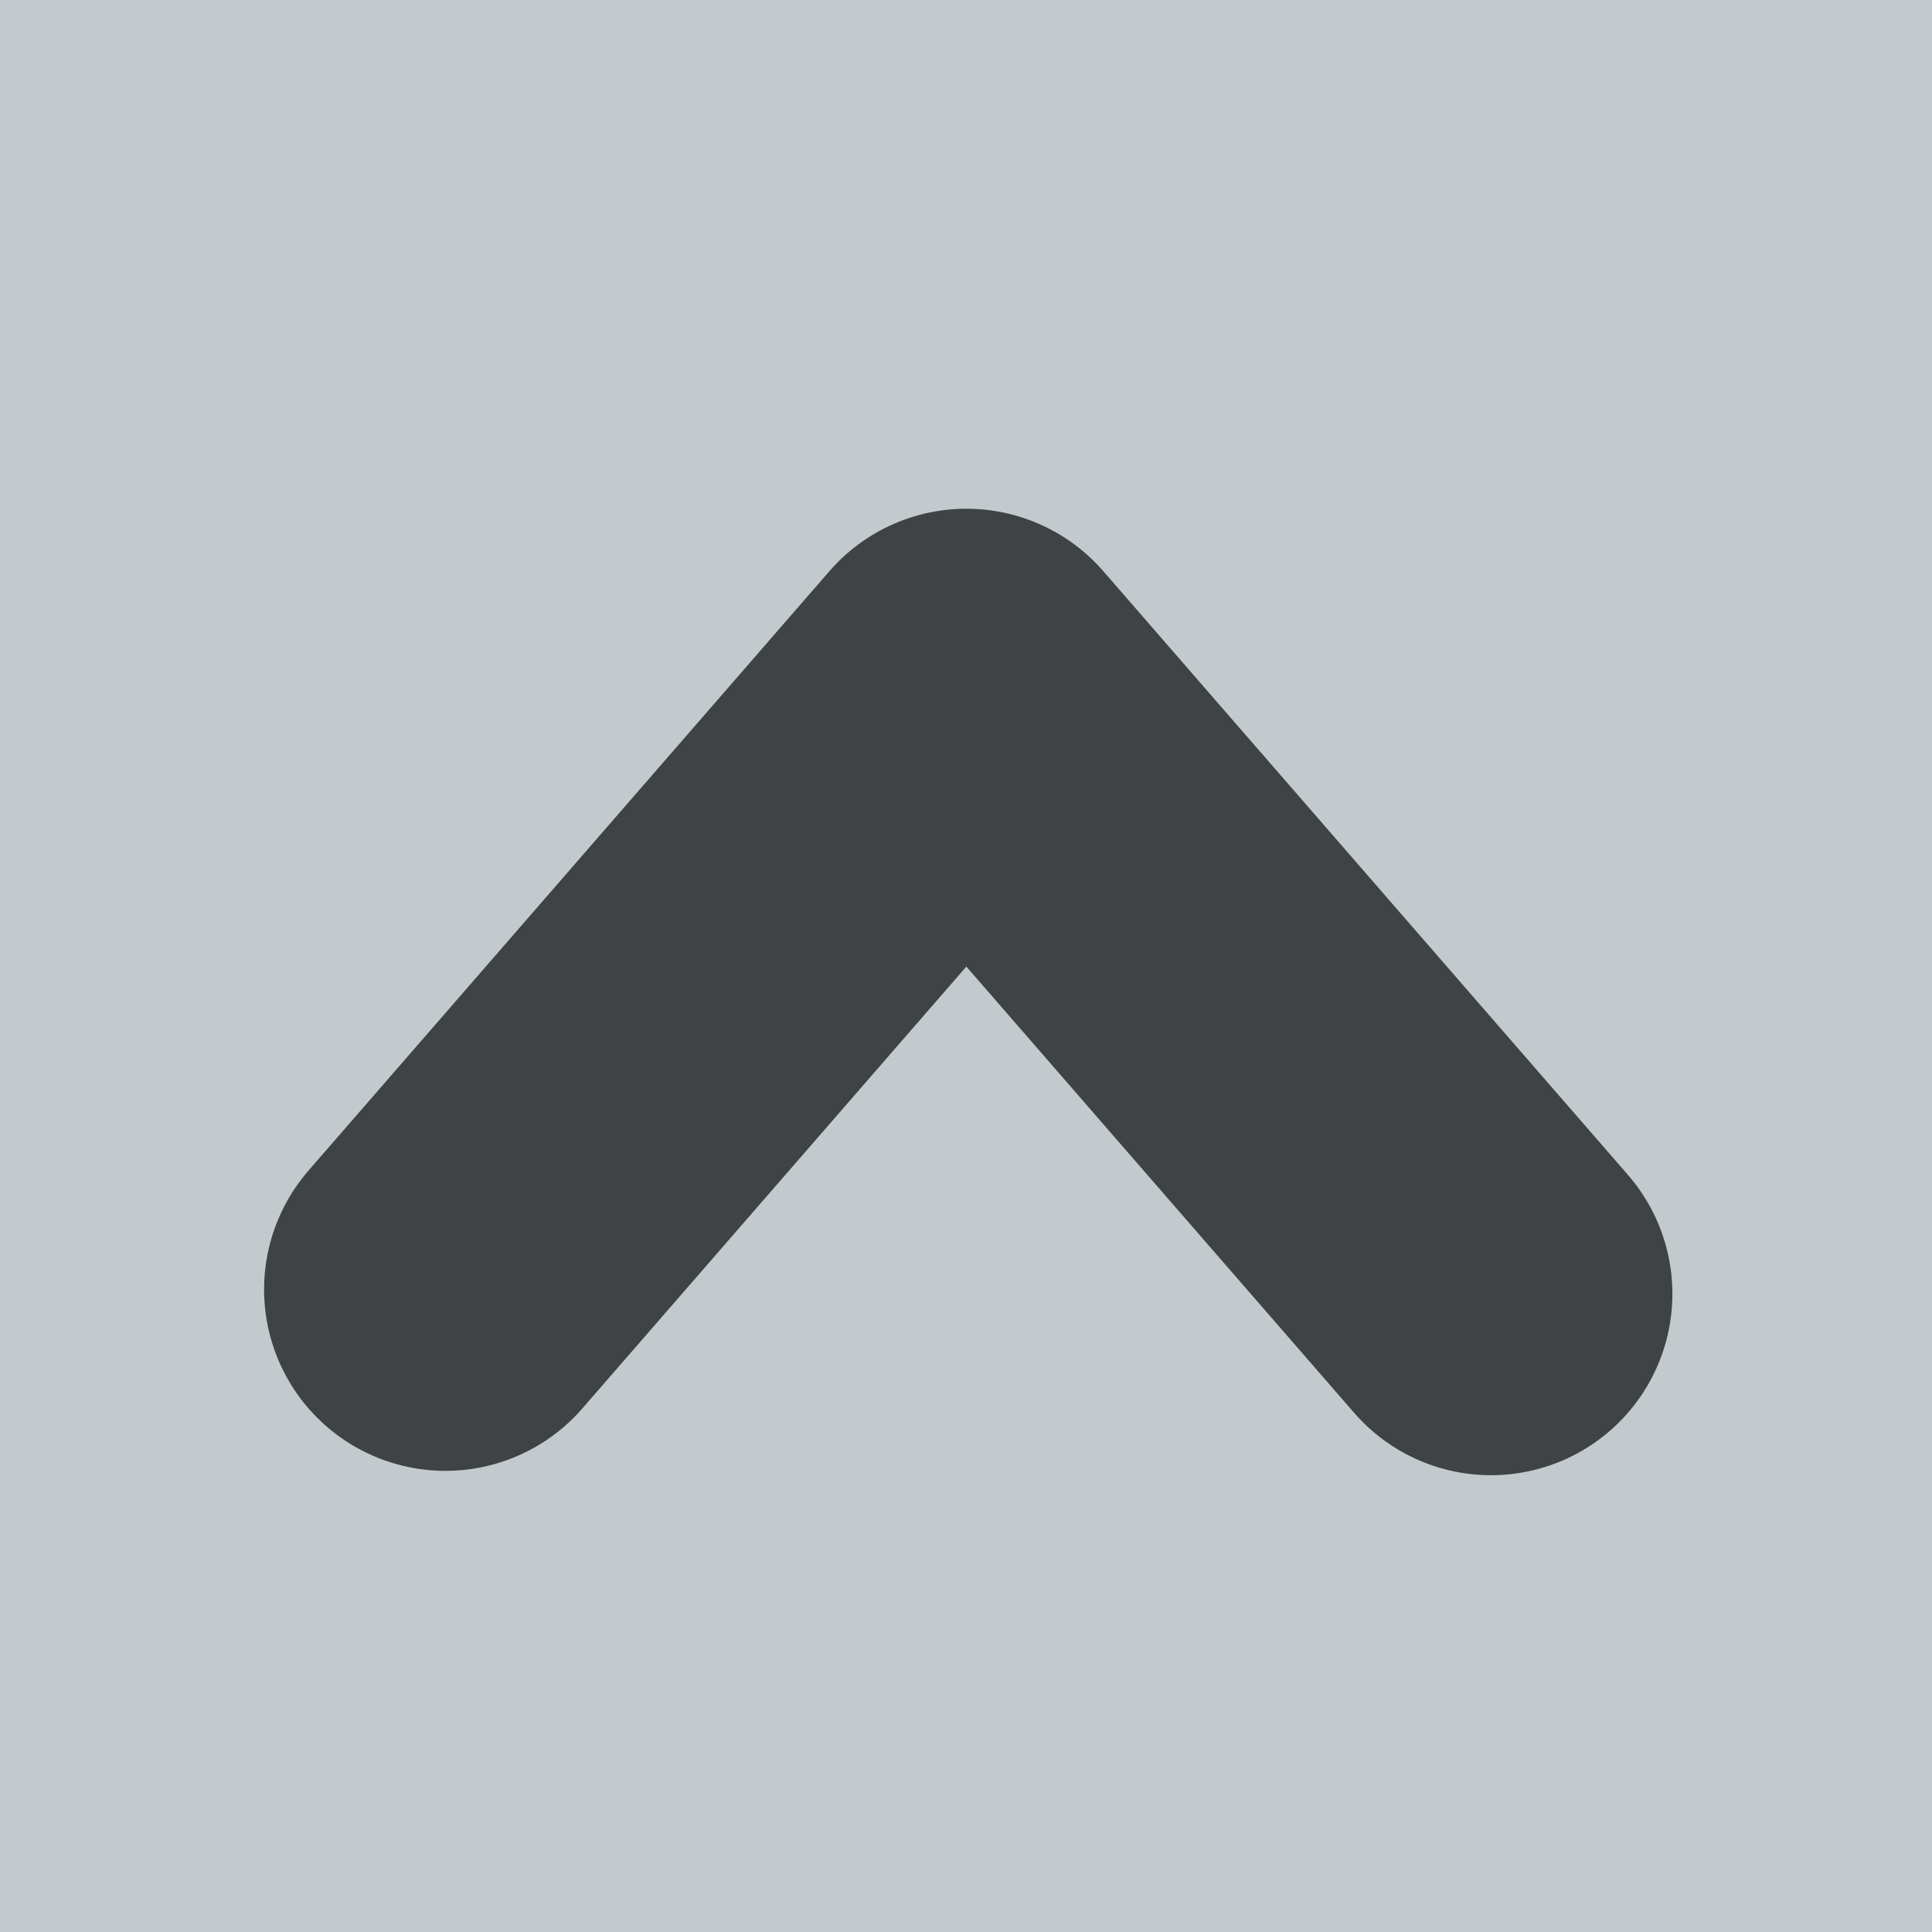 <?xml version="1.0" encoding="UTF-8" standalone="no"?>
<!-- Created with Inkscape (http://www.inkscape.org/) -->

<svg
   xmlns:dc="http://purl.org/dc/elements/1.1/"
   xmlns:cc="http://creativecommons.org/ns#"
   xmlns:rdf="http://www.w3.org/1999/02/22-rdf-syntax-ns#"
   xmlns:svg="http://www.w3.org/2000/svg"
   xmlns="http://www.w3.org/2000/svg"
   xmlns:sodipodi="http://sodipodi.sourceforge.net/DTD/sodipodi-0.dtd"
   xmlns:inkscape="http://www.inkscape.org/namespaces/inkscape"
   width="16"
   height="16"
   id="svg2"
   version="1.1"
   inkscape:version="0.48.3.1 r9886"
   sodipodi:docname="up.svg">
  <defs
     id="defs4" />
  <sodipodi:namedview
     id="base"
     pagecolor="#ffffff"
     bordercolor="#666666"
     borderopacity="1.0"
     inkscape:pageopacity="0.0"
     inkscape:pageshadow="2"
     inkscape:zoom="15.995713"
     inkscape:cx="6.6497469"
     inkscape:cy="6.3200074"
     inkscape:document-units="px"
     inkscape:current-layer="layer1"
     showgrid="false"
     fit-margin-top="0"
     fit-margin-left="0"
     fit-margin-right="0"
     fit-margin-bottom="0"
     inkscape:window-width="553"
     inkscape:window-height="609"
     inkscape:window-x="807"
     inkscape:window-y="200"
     inkscape:window-maximized="0">
    <sodipodi:guide
       position="0,0"
       orientation="0,16"
       id="guide3858" />
    <sodipodi:guide
       position="16,0"
       orientation="-16,0"
       id="guide3860" />
    <sodipodi:guide
       position="16,16"
       orientation="0,-16"
       id="guide3862" />
    <sodipodi:guide
       position="0,16"
       orientation="16,0"
       id="guide3864" />
  </sodipodi:namedview>
  <g
     inkscape:label="Layer 1"
     inkscape:groupmode="layer"
     id="layer1"
     transform="translate(-674.857,-75.791)">
    <rect
       style="opacity:1;fill:#c2cacd;fill-opacity:1;stroke:none;stroke-width:0;stroke-linecap:round;stroke-linejoin:round;stroke-miterlimit:4;stroke-opacity:1;stroke-dasharray:none"
       id="rect3866"
       width="16"
       height="16"
       x="0"
       y="0"
       transform="translate(674.857,75.791)" />
    <path
       style="opacity:0.668;fill:none;stroke:#000000;stroke-width:3.004;stroke-linecap:round;stroke-linejoin:round;stroke-miterlimit:4;stroke-opacity:1;stroke-dasharray:none"
       d="m 678.546,86.47 4.314,-4.964 4.345,5"
       id="path3088"
       inkscape:connector-curvature="0" />
  </g>
</svg>
